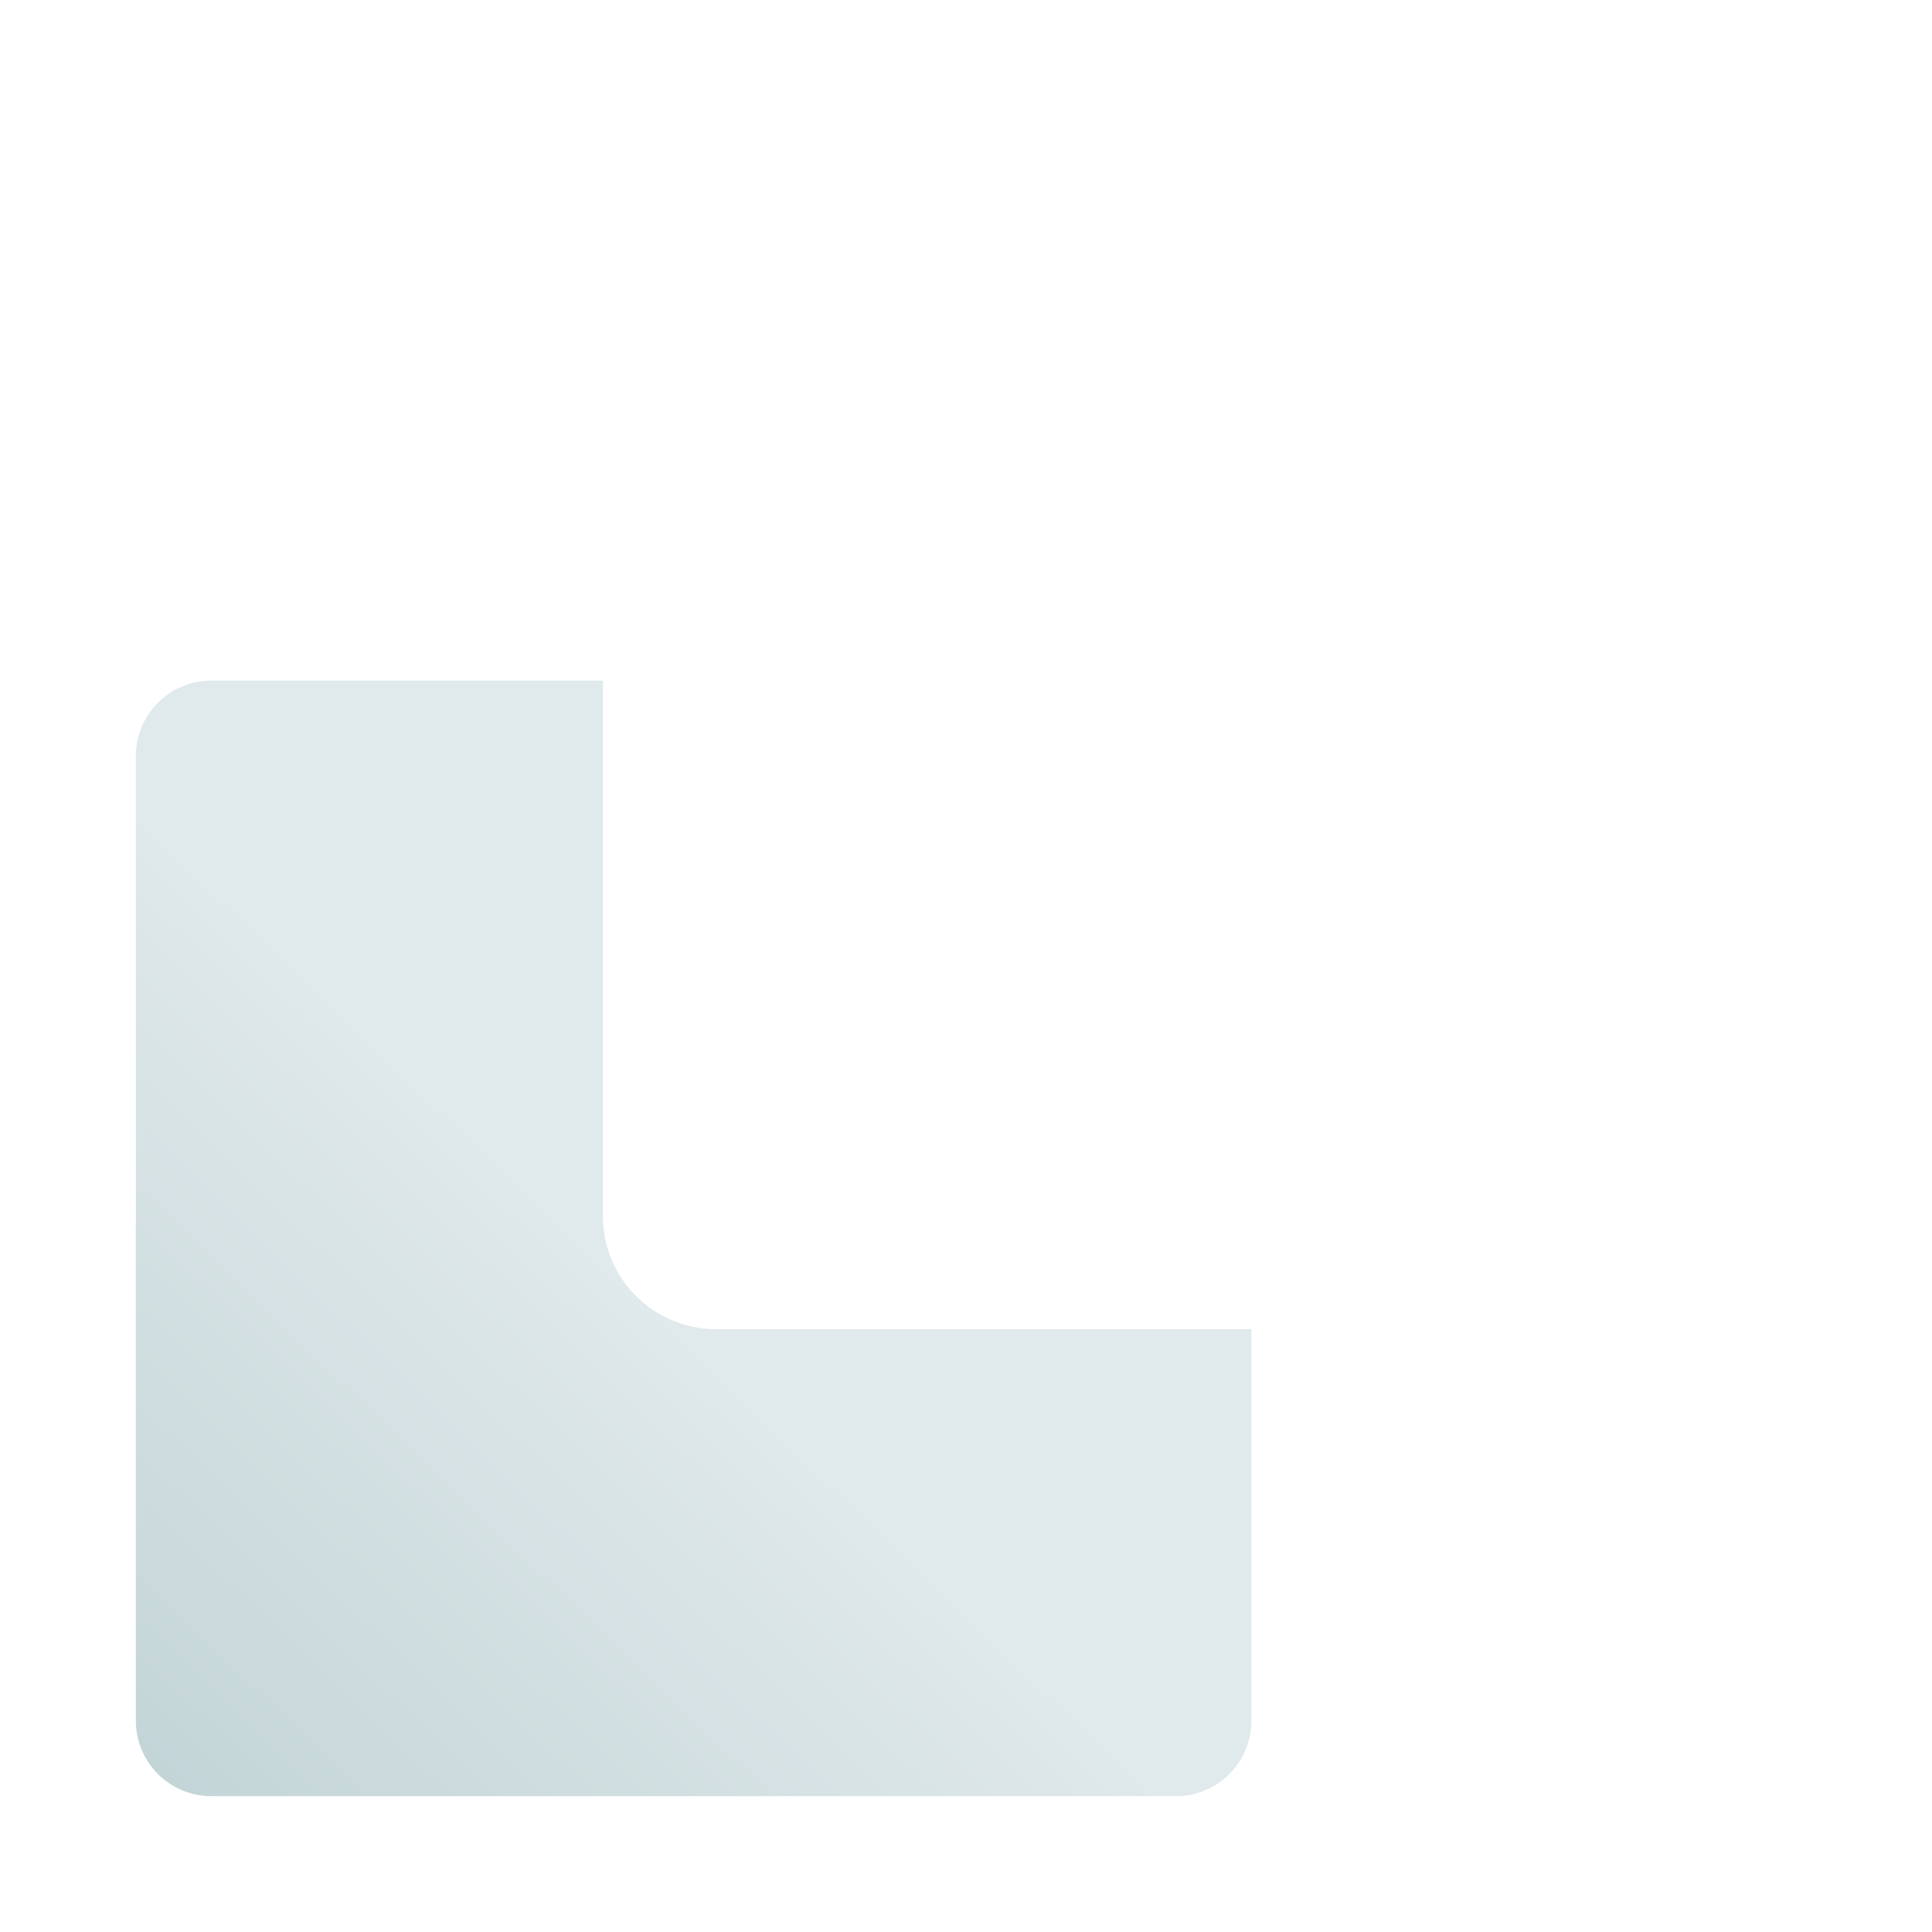 <?xml version="1.0" encoding="UTF-8" standalone="no"?><!DOCTYPE svg PUBLIC "-//W3C//DTD SVG 1.1//EN" "http://www.w3.org/Graphics/SVG/1.1/DTD/svg11.dtd"><svg width="100%" height="100%" viewBox="0 0 512 512" version="1.1" xmlns="http://www.w3.org/2000/svg" xmlns:xlink="http://www.w3.org/1999/xlink" xml:space="preserve" style="fill-rule:evenodd;clip-rule:evenodd;stroke-linejoin:round;stroke-miterlimit:2;"><path d="M56,476c-11.046,-0 -20,-8.954 -20,-20l-0,-255.625c0,-11.046 8.954,-20 20,-20l103.75,0l0,141.875c-0,7.956 3.161,15.587 8.787,21.213c5.626,5.626 13.257,8.787 21.213,8.787l141.875,0l0,103.75c0,11.046 -8.954,20 -20,20l-255.625,0Z" style="fill:url(#_Linear1);"/><defs><linearGradient id="_Linear1" x1="0" y1="0" x2="1" y2="0" gradientUnits="userSpaceOnUse" gradientTransform="matrix(-131.441,135.709,-135.709,-131.441,167.441,340.291)"><stop offset="0" style="stop-color:#e0e9eb;stop-opacity:1"/><stop offset="1" style="stop-color:#c2d4d7;stop-opacity:1"/></linearGradient></defs></svg>